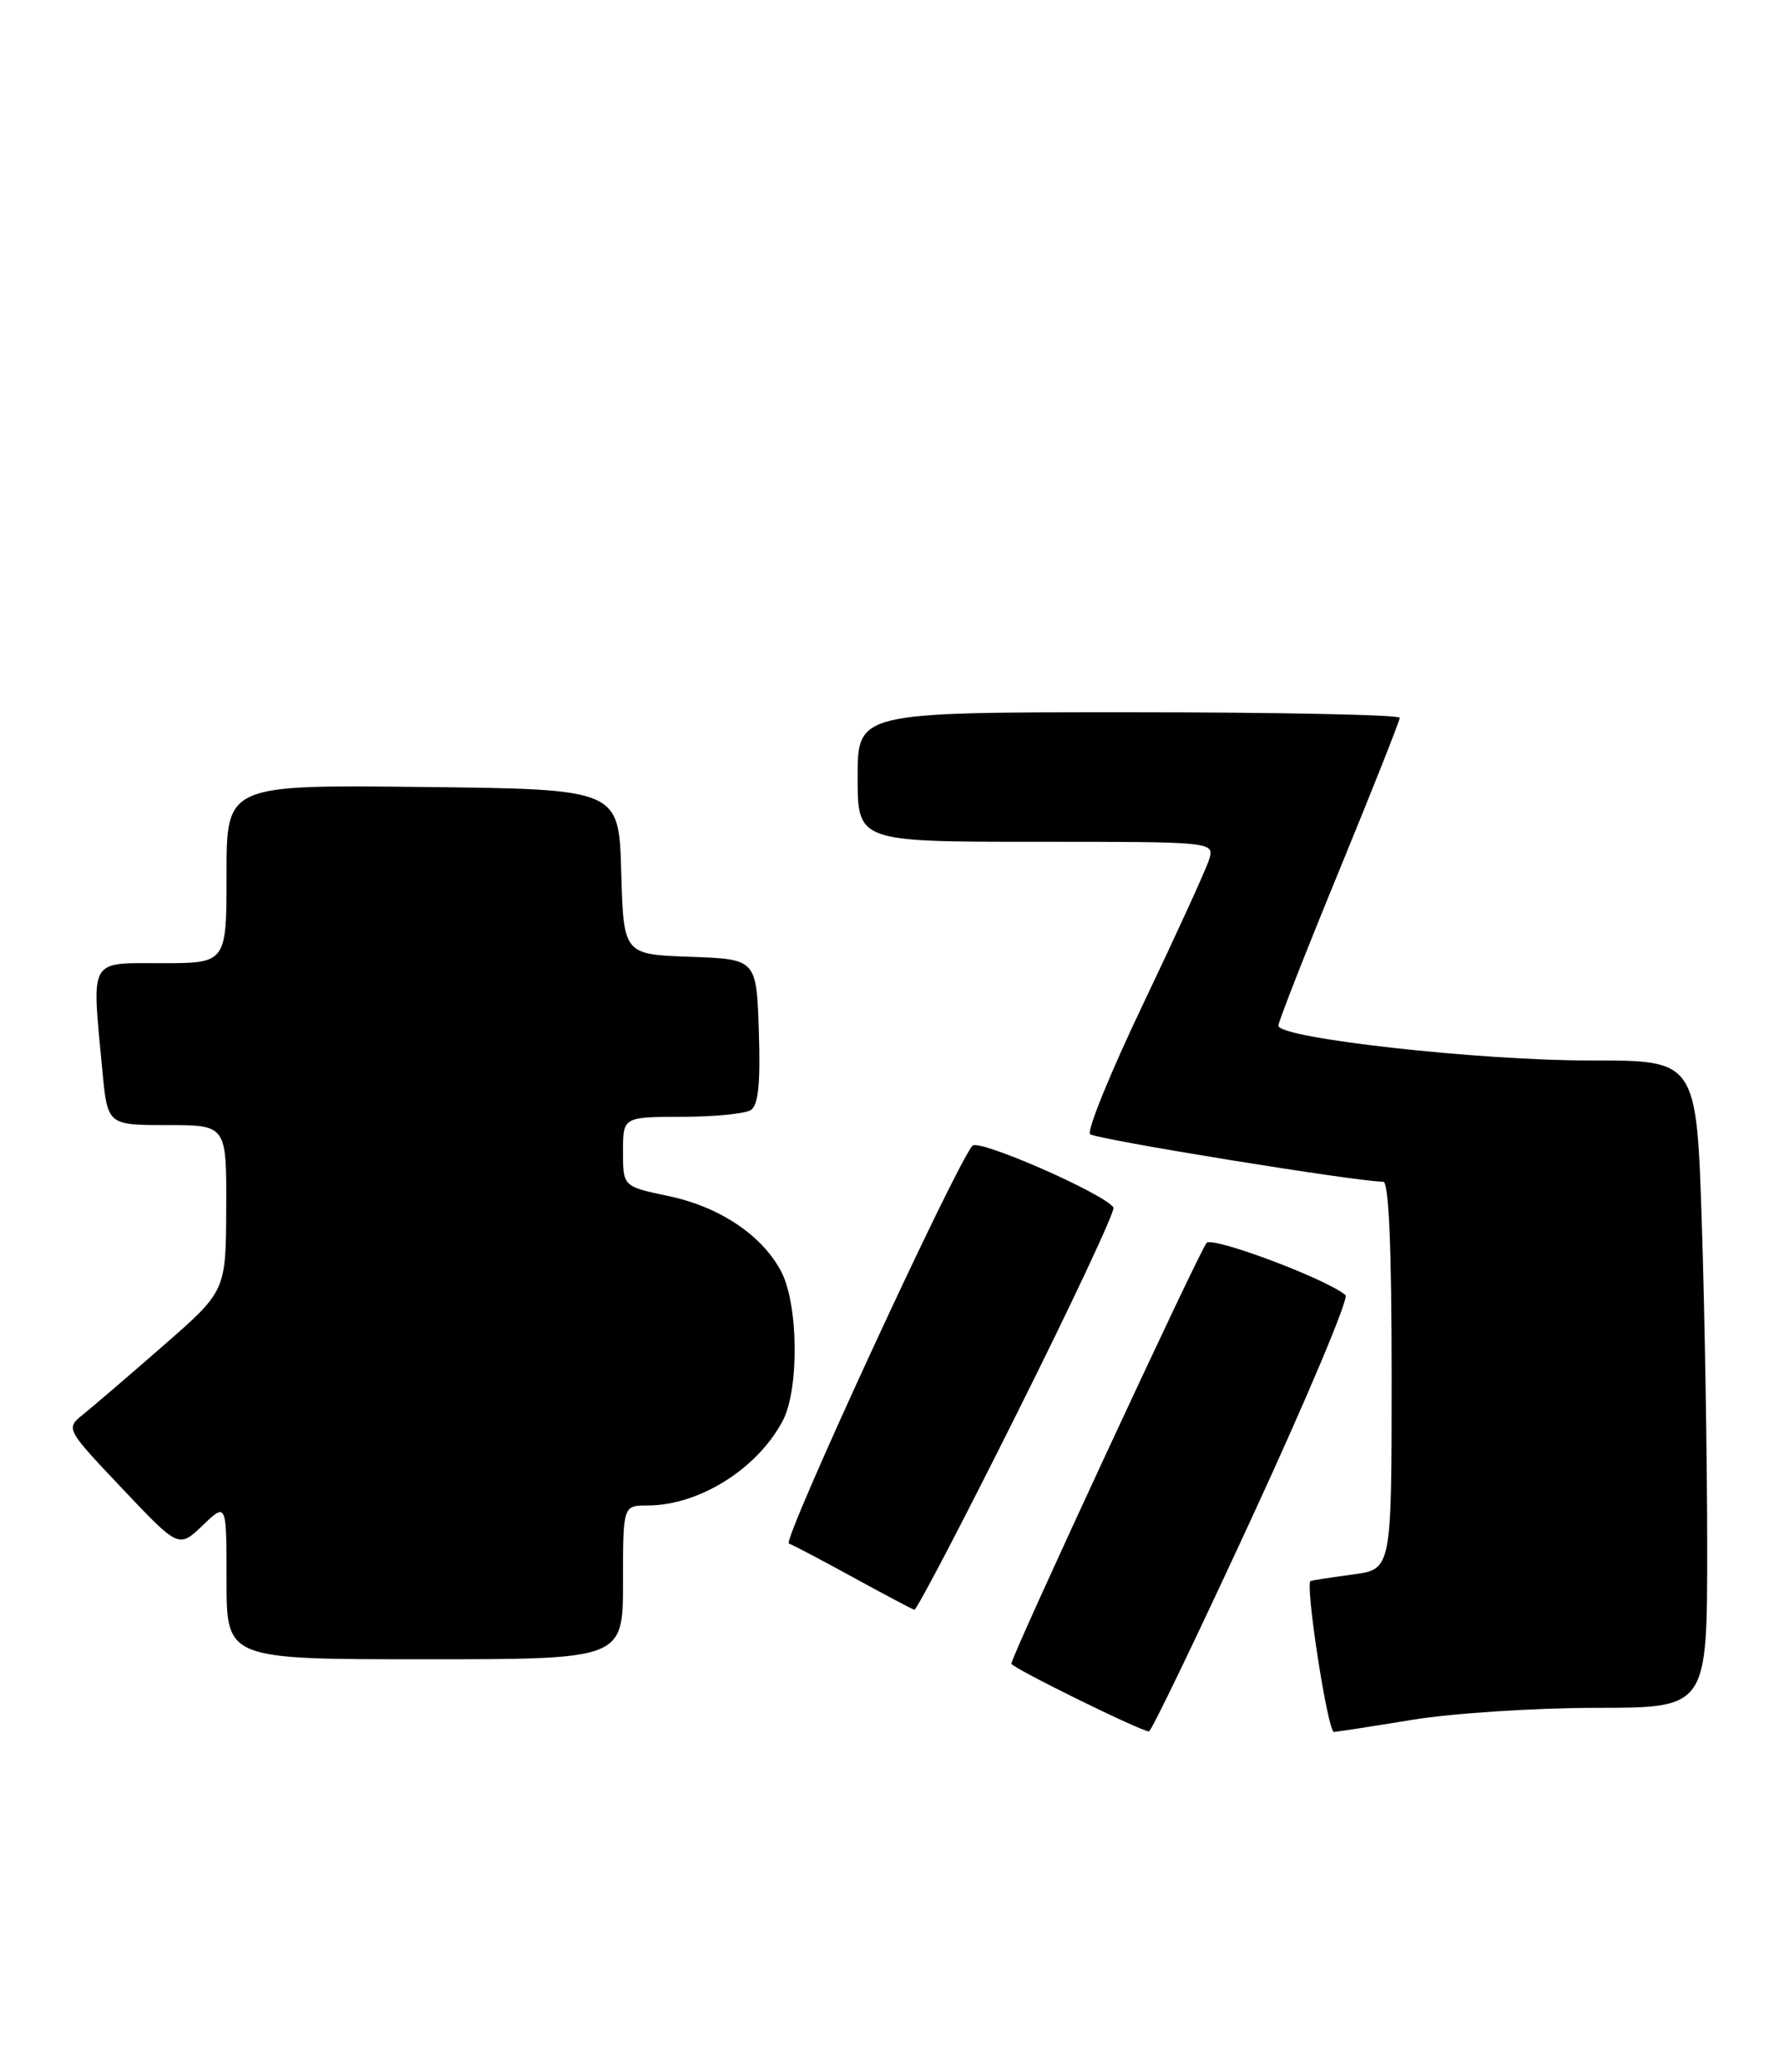 <?xml version="1.0" encoding="UTF-8" standalone="no"?>
<!DOCTYPE svg PUBLIC "-//W3C//DTD SVG 1.1//EN" "http://www.w3.org/Graphics/SVG/1.1/DTD/svg11.dtd" >
<svg xmlns="http://www.w3.org/2000/svg" xmlns:xlink="http://www.w3.org/1999/xlink" version="1.1" viewBox="0 0 220 256">
 <g >
 <path fill="currentColor"
d=" M 154.80 187.34 C 161.56 172.69 166.74 160.39 166.30 160.01 C 164.02 158.04 149.88 152.73 149.13 153.56 C 148.23 154.56 125.00 204.60 125.00 205.54 C 125.00 206.02 140.62 213.72 142.00 213.92 C 142.28 213.96 148.03 202.00 154.80 187.34 Z  M 174.50 212.49 C 179.45 211.67 189.69 211.01 197.25 211.00 C 211.00 211.00 211.00 211.00 211.00 191.25 C 211.00 180.39 210.70 162.39 210.34 151.25 C 209.68 131.00 209.68 131.00 196.59 131.02 C 182.95 131.05 158.00 128.27 158.00 126.72 C 158.00 126.24 161.38 117.63 165.50 107.60 C 169.62 97.57 173.00 89.05 173.00 88.68 C 173.00 88.31 157.93 88.00 139.50 88.00 C 106.00 88.00 106.00 88.00 106.00 96.00 C 106.00 104.00 106.00 104.00 128.07 104.00 C 150.13 104.00 150.13 104.00 149.42 106.25 C 149.03 107.49 145.39 115.44 141.34 123.93 C 137.28 132.42 134.31 139.70 134.73 140.12 C 135.37 140.75 167.73 146.00 170.97 146.00 C 171.65 146.00 172.00 154.16 172.00 169.94 C 172.00 193.88 172.00 193.88 167.25 194.52 C 164.64 194.87 162.27 195.23 161.99 195.33 C 161.26 195.57 164.10 214.00 164.87 213.98 C 165.21 213.97 169.55 213.30 174.50 212.49 Z  M 77.00 195.50 C 77.00 186.00 77.00 186.00 80.03 186.00 C 86.41 186.00 93.64 181.46 96.76 175.50 C 98.78 171.62 98.68 161.22 96.58 157.15 C 94.25 152.65 88.97 149.10 82.62 147.77 C 77.00 146.59 77.00 146.59 77.00 142.29 C 77.00 138.00 77.00 138.00 84.25 137.98 C 88.24 137.98 92.08 137.60 92.79 137.15 C 93.73 136.56 94.00 133.87 93.79 127.42 C 93.50 118.50 93.50 118.50 85.28 118.21 C 77.07 117.92 77.07 117.92 76.78 107.71 C 76.50 97.50 76.50 97.50 52.25 97.23 C 28.00 96.96 28.00 96.96 28.00 107.98 C 28.00 119.00 28.00 119.00 20.00 119.00 C 10.88 119.00 11.32 118.20 12.65 132.25 C 13.29 139.00 13.29 139.00 20.64 139.00 C 28.00 139.00 28.00 139.00 27.96 149.25 C 27.92 159.50 27.92 159.50 20.21 166.23 C 15.97 169.93 11.51 173.76 10.30 174.73 C 8.10 176.50 8.10 176.50 15.09 183.89 C 22.09 191.29 22.09 191.29 25.05 188.46 C 28.00 185.63 28.00 185.63 28.00 195.31 C 28.00 205.00 28.00 205.00 52.50 205.00 C 77.00 205.00 77.00 205.00 77.00 195.50 Z  M 125.78 174.44 C 132.53 160.94 137.86 149.57 137.62 149.19 C 136.59 147.52 120.94 140.66 120.19 141.55 C 117.98 144.16 96.64 190.38 97.50 190.70 C 98.05 190.90 101.65 192.80 105.50 194.91 C 109.35 197.02 112.73 198.81 113.01 198.88 C 113.29 198.94 119.04 187.95 125.78 174.44 Z "/>
</g>
</svg>